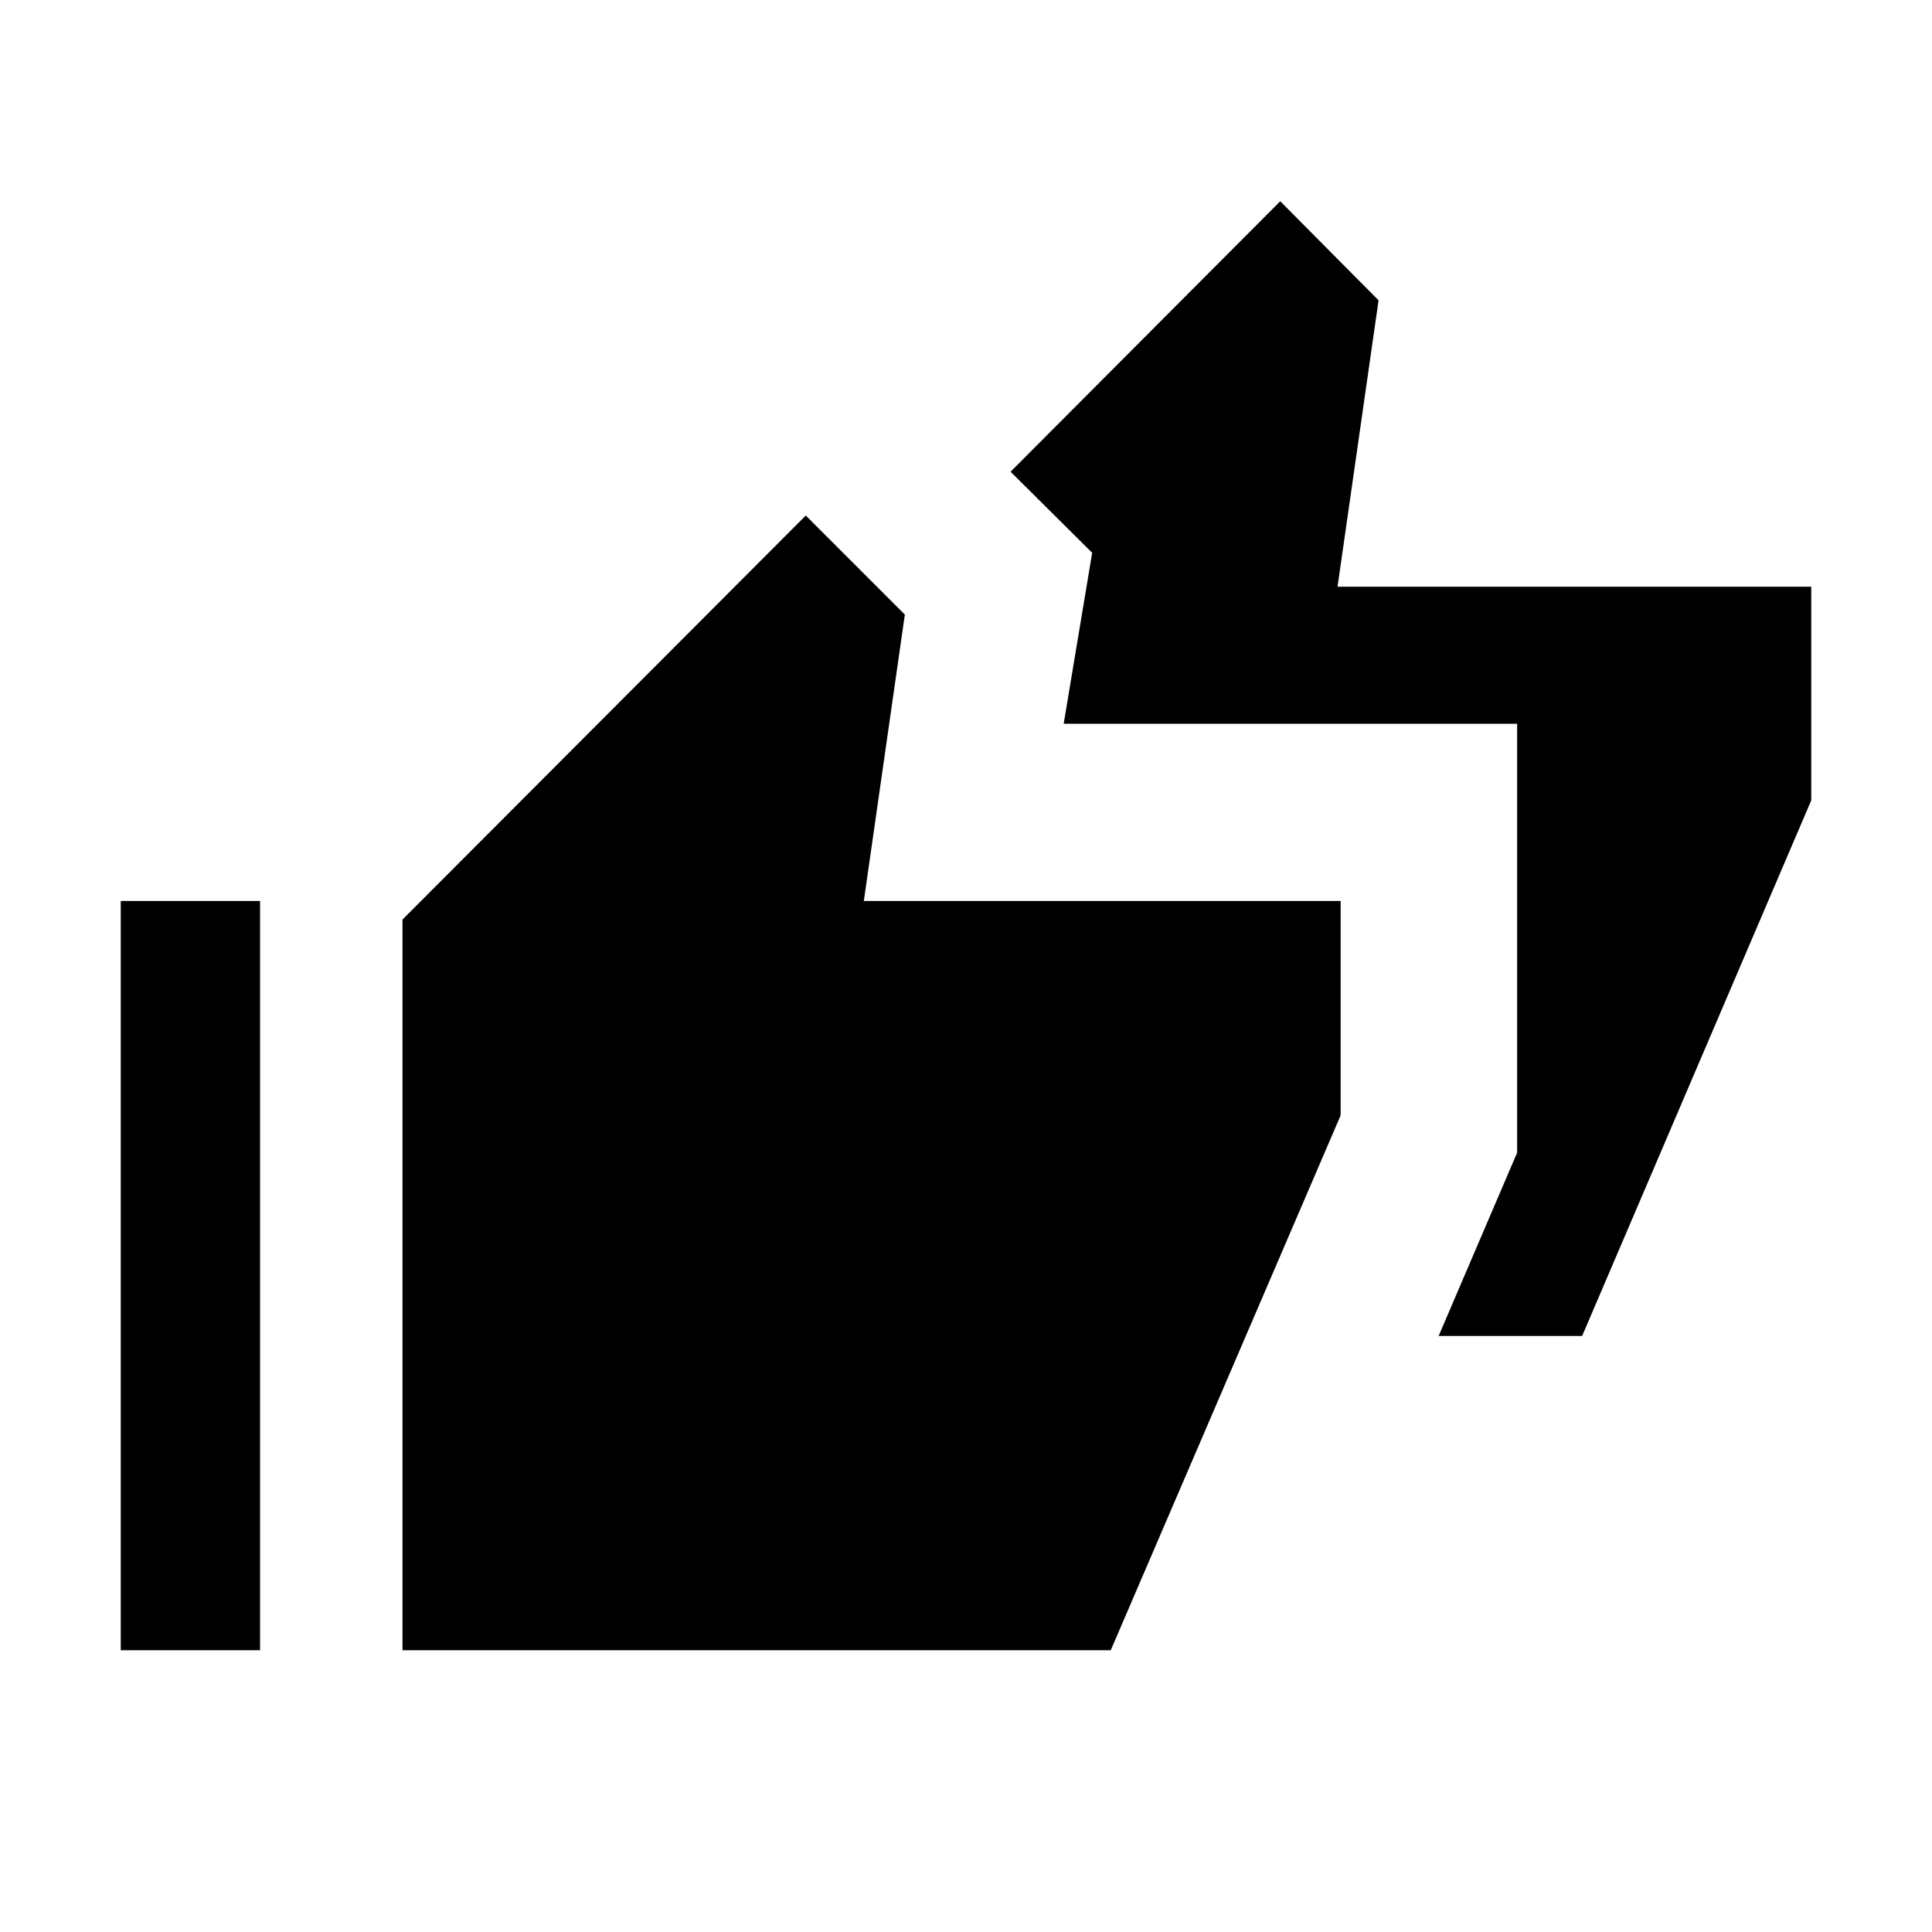 <svg xmlns="http://www.w3.org/2000/svg" height="24" viewBox="0 -960 960 960" width="24"><path d="m714.85-296.16 39-91.07v-213.15H528.54l14.15-84.93-40.54-40.3 134-134.39L685-810.77l-20.39 142.31H900v106.15L786.15-296.16h-71.3ZM60-140v-372.31h69.23V-140H60Zm140 0v-363.08l200.38-200.76 49.23 49.23-20.38 142.3h236.92v106.54L551.92-140H200Z"/></svg>